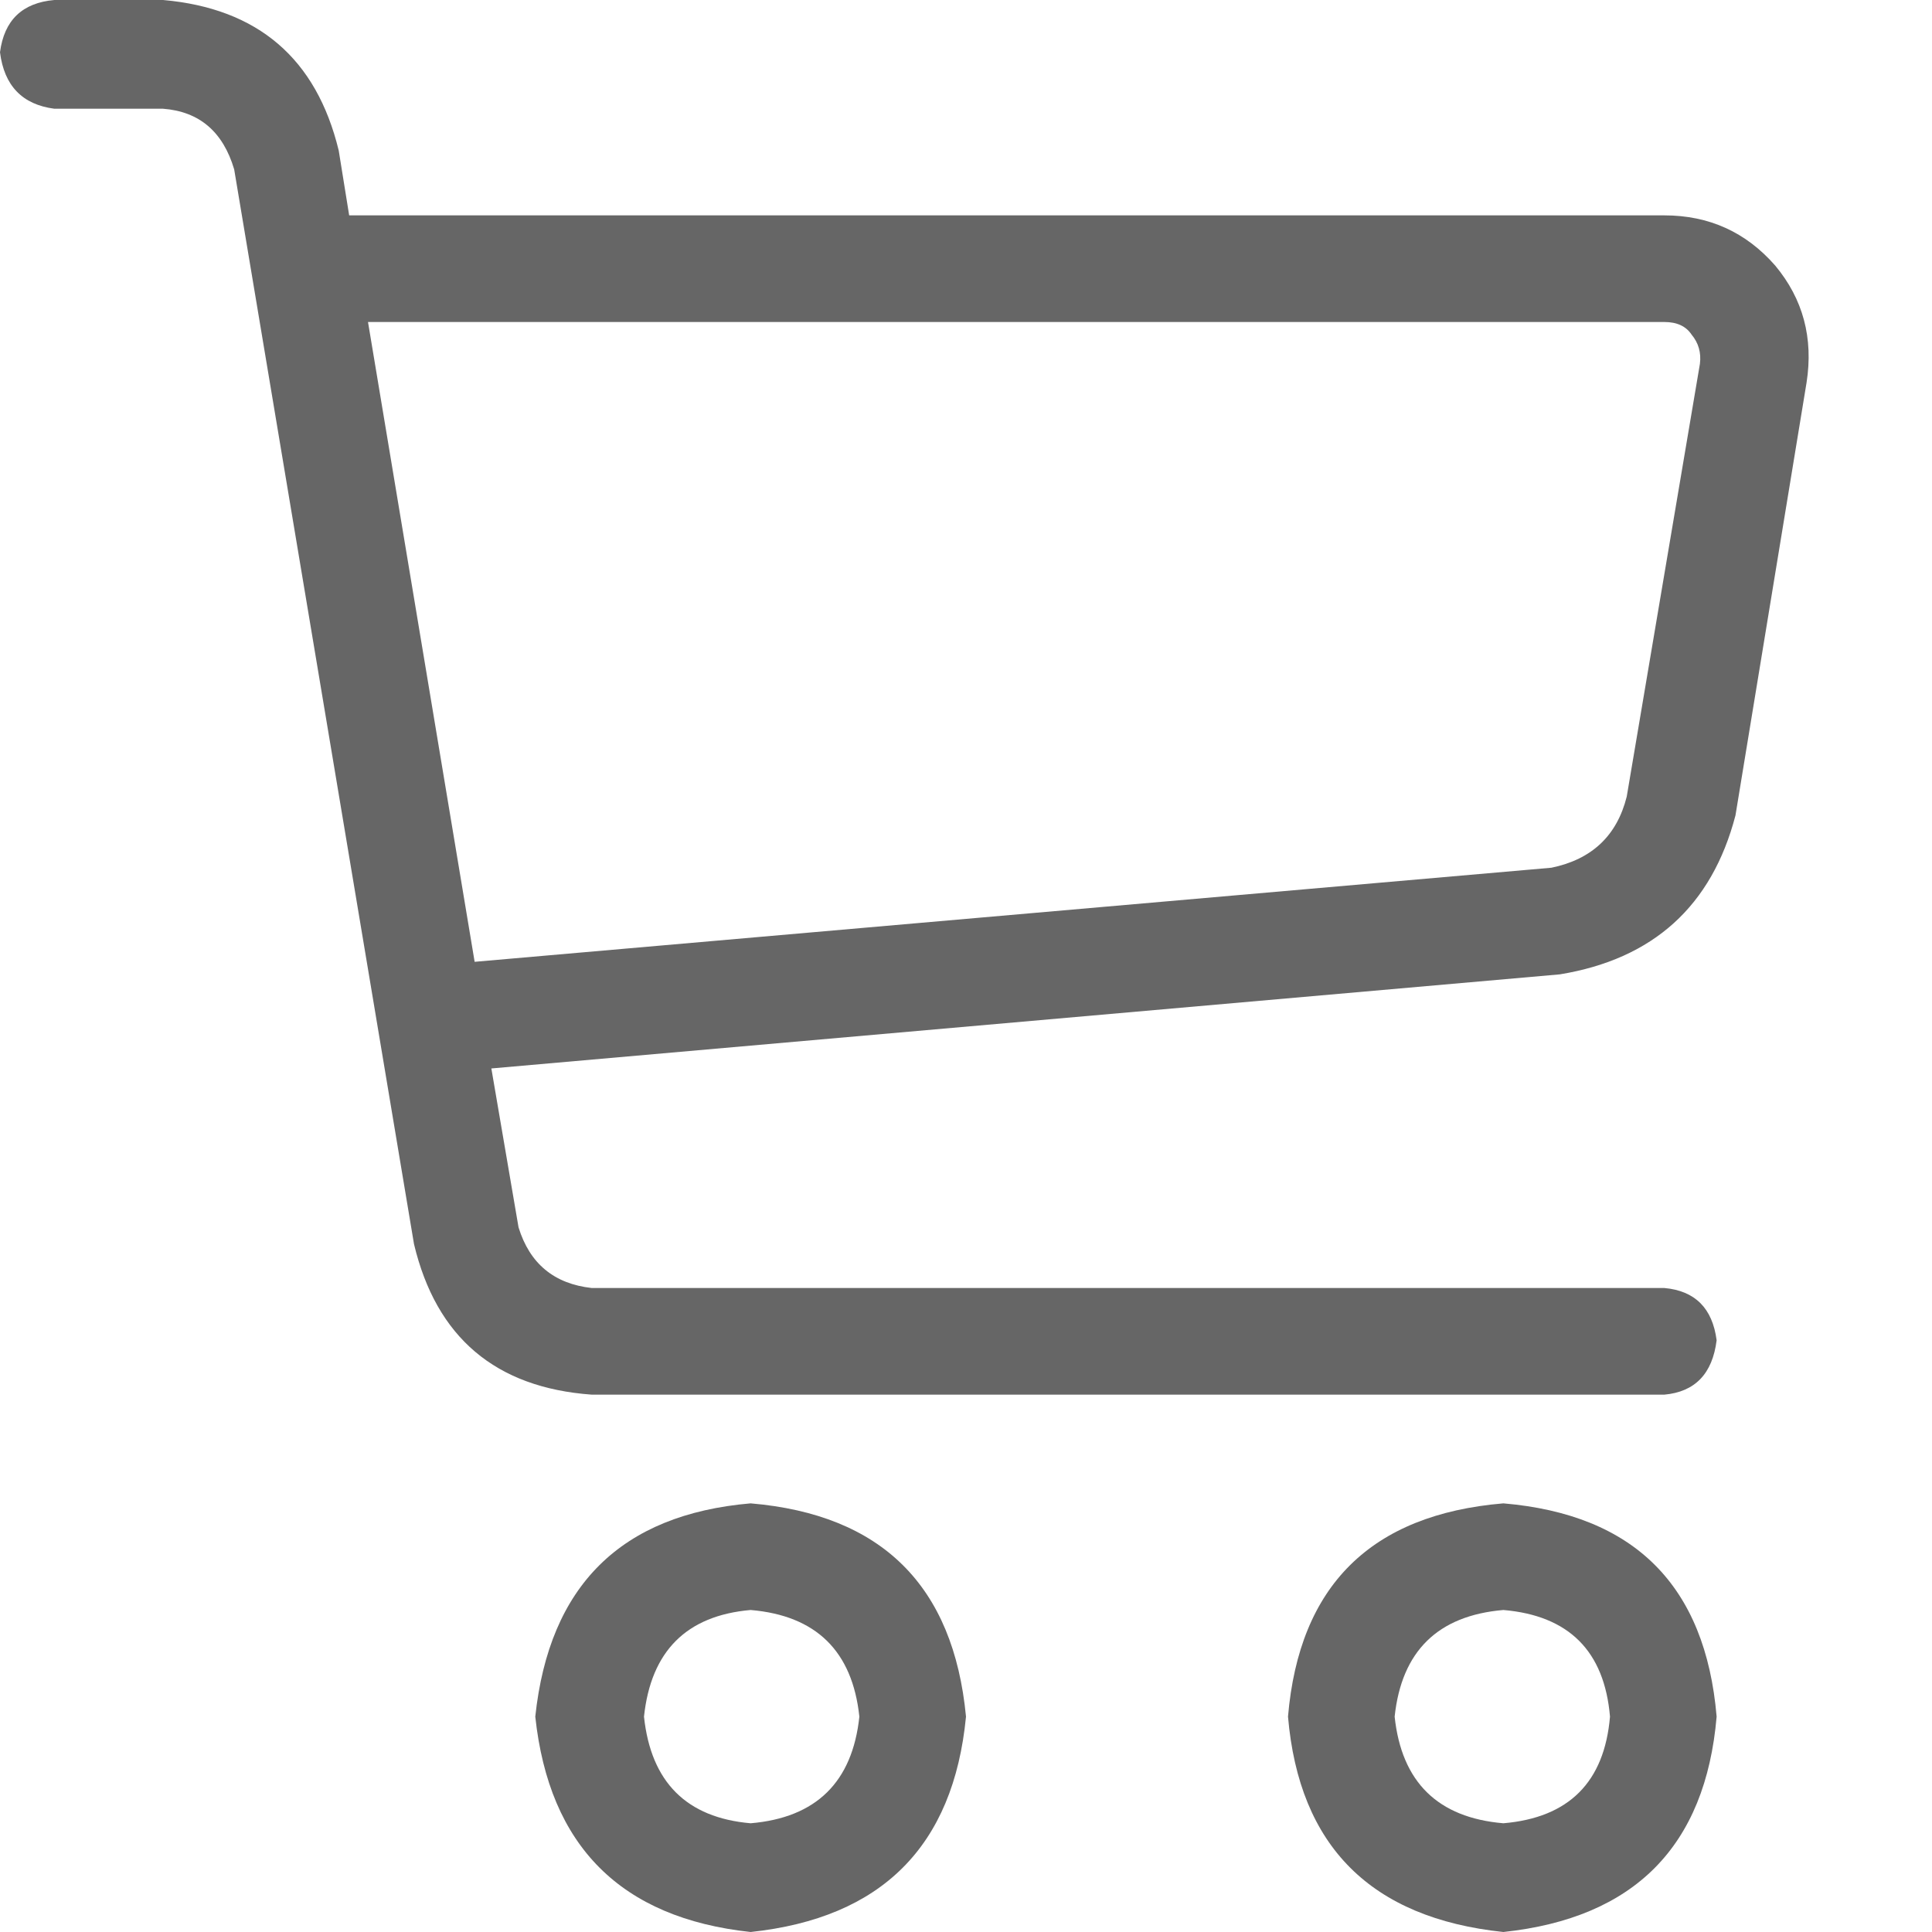 <?xml version="1.0" encoding="utf-8"?><!DOCTYPE svg PUBLIC "-//W3C//DTD SVG 1.1//EN" "http://www.w3.org/Graphics/SVG/1.1/DTD/svg11.dtd"><svg id="%E8%BD%A6" width="256" height="256" style="width:256px;height:256px;" version="1.1" xmlns="http://www.w3.org/2000/svg" viewBox="0 0 1024 1024" enable-background="new 0 0 1024 1024" xml:space="preserve"><path fill="#666" d="M397.85 1024 q104.18 -11.08 114.15 -114.15 q-9.97 -104.17 -114.15 -113.04 q-103.06 8.87 -114.14 113.04 q11.08 103.07 114.14 114.15 l0 0 ZM397.85 853.33 q52.09 4.44 57.63 56.52 q-5.54 52.09 -57.63 56.52 q-50.98 -4.43 -56.52 -56.52 q5.54 -52.08 56.52 -56.52 l0 0 ZM796.81 1024 q104.18 -11.08 113.04 -114.15 q-8.86 -104.17 -113.04 -113.04 q-105.28 8.87 -114.14 113.04 q8.86 103.07 114.14 114.15 l0 0 ZM796.81 853.33 q52.09 4.44 56.52 56.52 q-4.43 52.09 -56.52 56.52 q-52.08 -4.43 -57.62 -56.52 q5.54 -52.08 57.62 -56.52 l0 0 ZM940.88 140.74 q22.17 26.6 16.63 62.07 l-37.68 229.4 q-18.84 72.03 -93.09 84.22 l-566.31 49.87 l14.41 84.23 q8.87 28.81 38.79 32.14 l568.52 0 q24.38 2.21 27.7 27.7 q-3.32 26.6 -27.7 28.82 l-568.52 0 q-76.47 -5.54 -94.2 -79.8 l-95.31 -569.62 q-8.86 -29.93 -37.68 -32.14 l-57.63 0 q-25.49 -3.33 -28.81 -29.92 q3.32 -25.49 28.81 -27.71 l57.63 0 q75.36 6.65 93.09 79.79 l5.54 34.36 l697.08 0 q35.46 0 58.73 26.59 l0 0 ZM900.99 192.83 q1.11 -8.86 -4.44 -15.51 q-4.43 -6.65 -14.4 -6.65 l-687.1 0 l56.52 339.11 l570.73 -49.87 q32.14 -6.65 39.9 -37.68 l38.79 -229.4 l0 0 Z"/></svg>